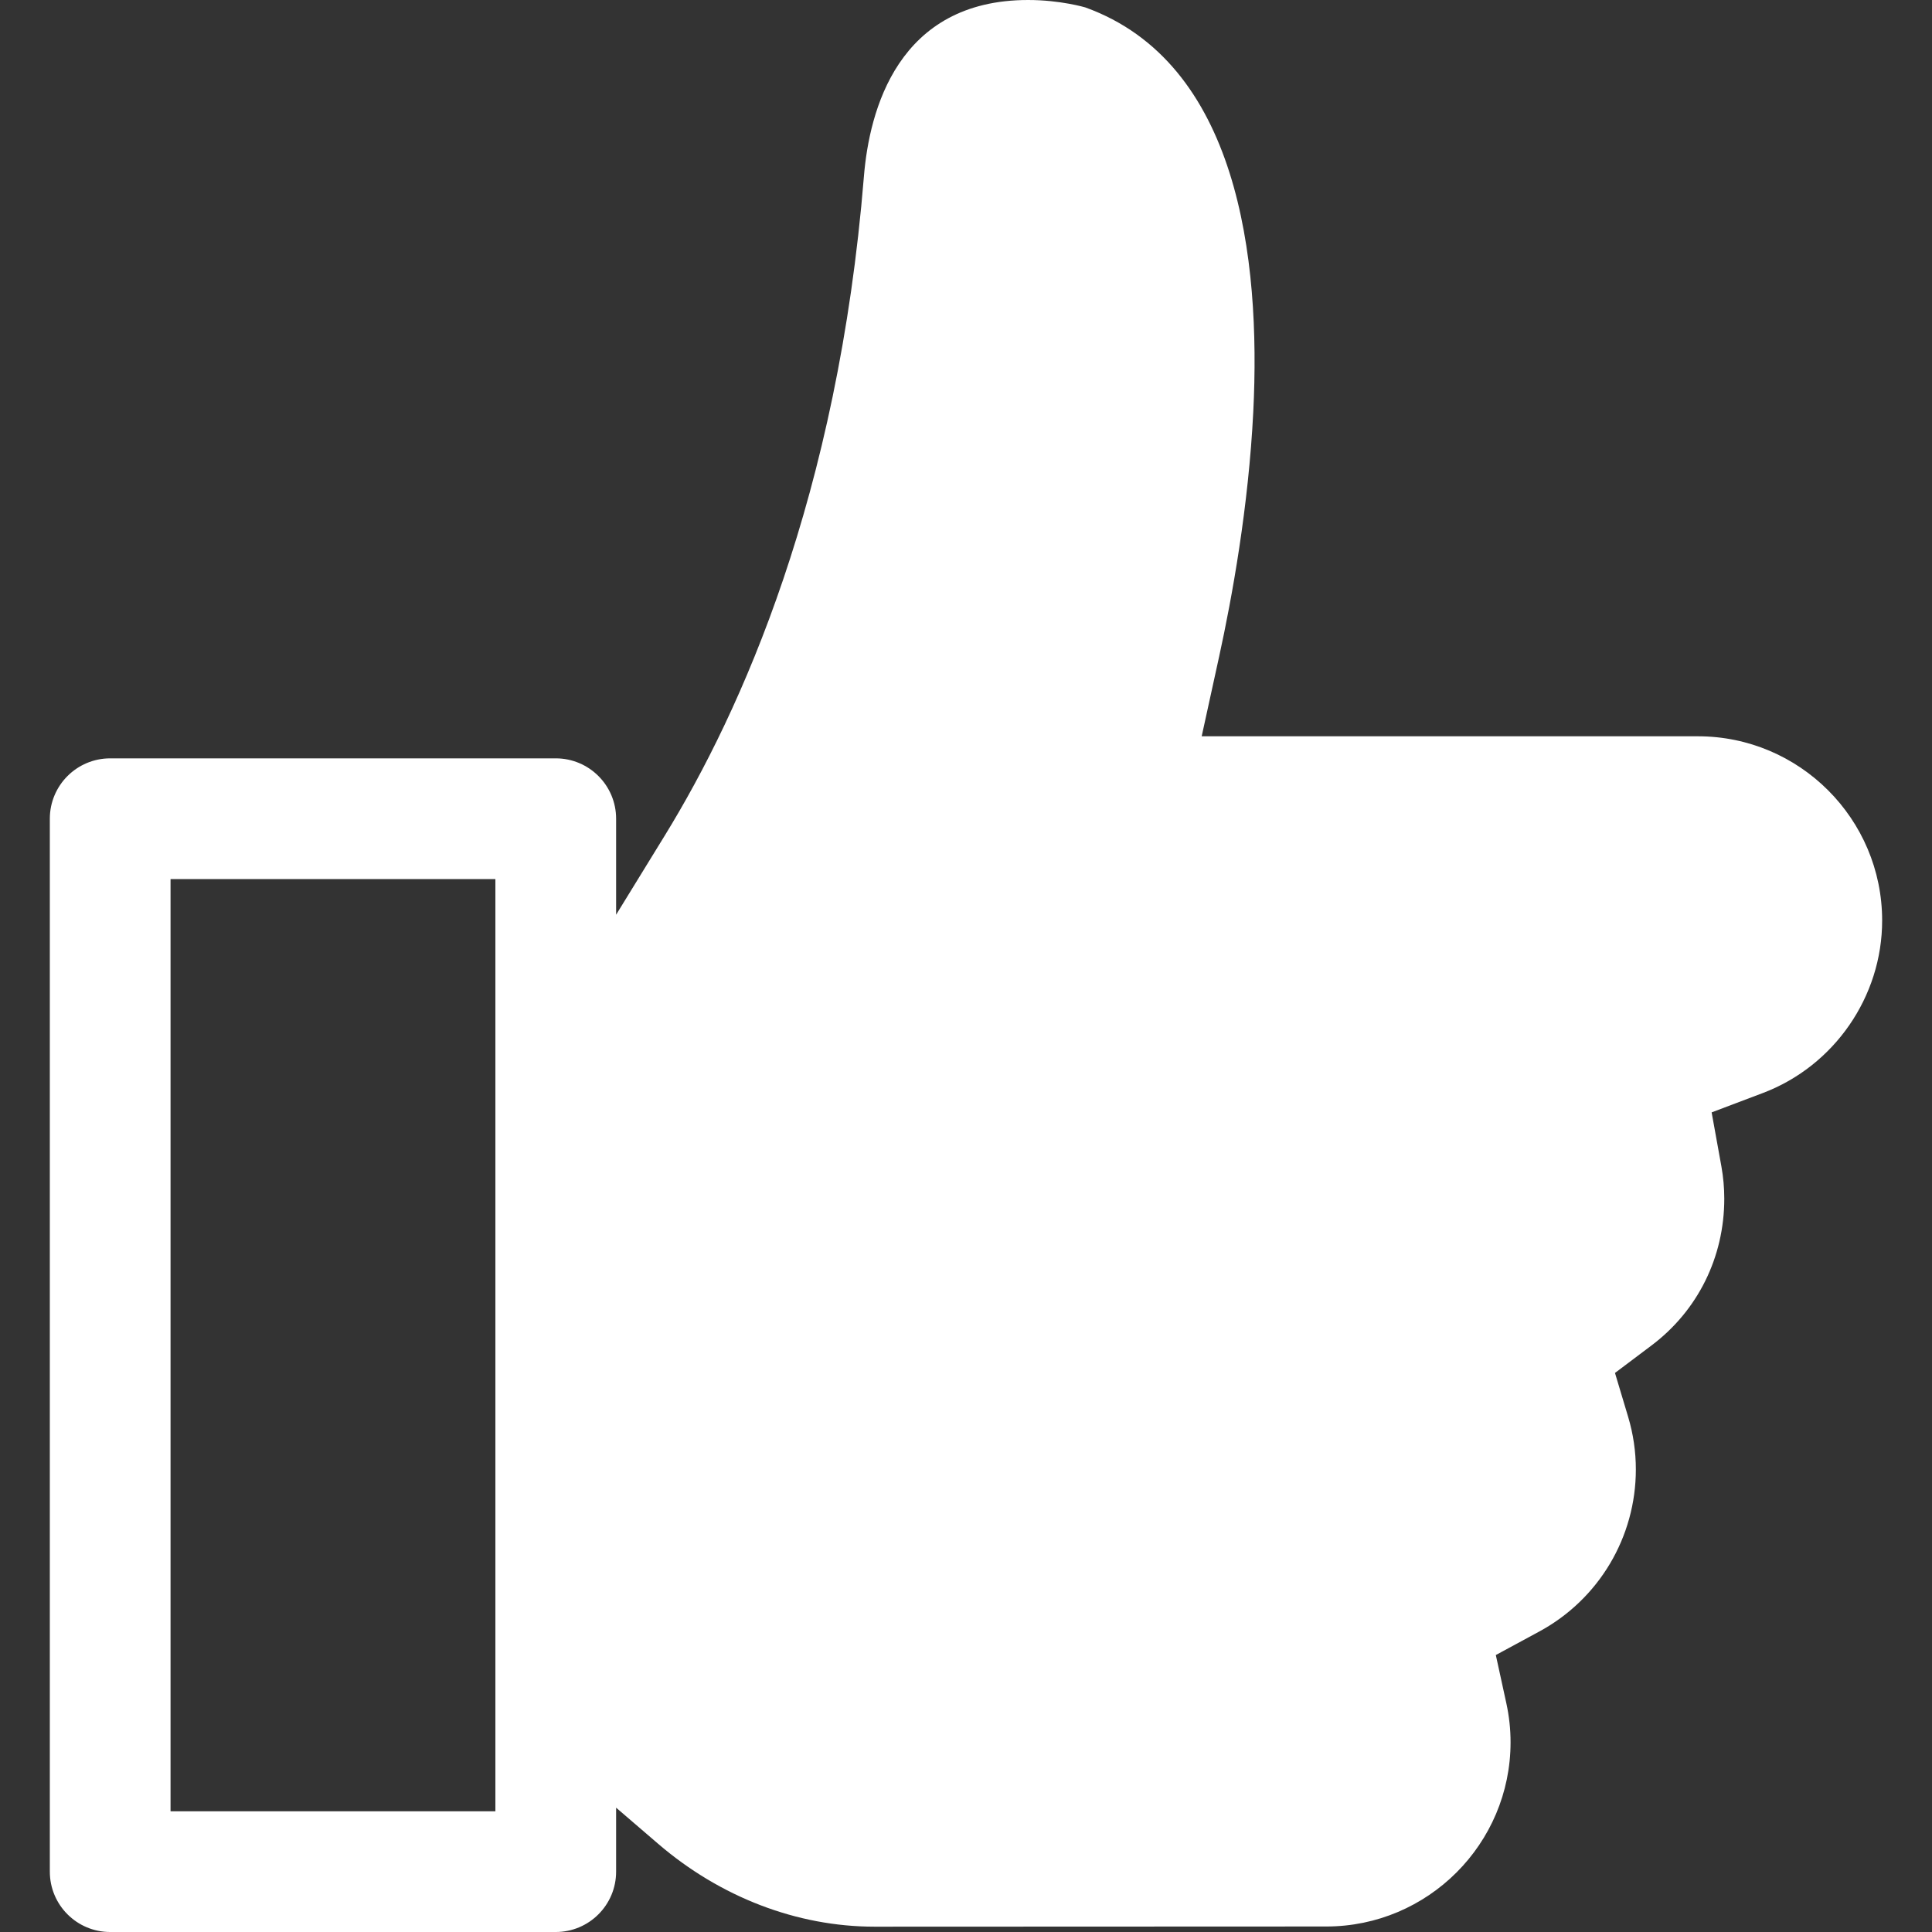 <?xml version="1.0" encoding="iso-8859-1"?>
<!-- Generator: Adobe Illustrator 18.0.0, SVG Export Plug-In . SVG Version: 6.00 Build 0)  -->
<!DOCTYPE svg PUBLIC "-//W3C//DTD SVG 1.1//EN" "http://www.w3.org/Graphics/SVG/1.1/DTD/svg11.dtd">
<svg version="1.1" id="Capa_1" xmlns="http://www.w3.org/2000/svg" xmlns:xlink="http://www.w3.org/1999/xlink" x="0px" y="0px"
	 viewBox="0 0 293.896 293.896" style="enable-background:new 0 0 293.896 293.896;" xml:space="preserve" fill="#FFF">
<rect x="0" y="0" width="293.896" height="293.896" fill="#333333" stroke="none"/>
<path d="M258.281,112.004h-75.48l2.656-12.137c1.968-8.998,4.467-22.756,5.19-37.208c1.173-23.438-2.308-53.138-25.554-61.533
	C165.059,1.116,161.293,0,156.4,0c-19.844,0-24.172,16.838-24.985,26.875c-3.937,48.515-18.636,81.269-30.272,100.203l-7.42,12.072
	v-14.607c0-5.071-4.11-9.182-9.182-9.182H16.762c-5.071,0-9.182,4.111-9.182,9.182v160.172c0,5.071,4.11,9.182,9.182,9.182h67.779
	c5.071,0,9.182-4.111,9.182-9.182v-9.731l6.368,5.472c9.467,8.145,21.167,12.63,32.943,12.63l68.714-0.027
	c15.463,0,28.039-12.576,28.039-28.033c0-1.978-0.215-3.969-0.64-5.915l-1.602-7.346l6.612-3.579
	c9.061-4.904,14.689-14.352,14.689-24.656c0-2.714-0.395-5.407-1.174-8.003l-2.001-6.674l5.567-4.189
	c7.029-5.289,11.06-13.424,11.06-22.322c0-1.645-0.149-3.305-0.444-4.936l-1.48-8.189l7.783-2.943
	c10.86-4.106,18.156-14.65,18.156-26.236C286.316,124.579,273.74,112.004,258.281,112.004z M75.359,275.533H25.943V133.725h49.416
	V275.533z"/>
<g>
</g>
<g>
</g>
<g>
</g>
<g>
</g>
<g>
</g>
<g>
</g>
<g>
</g>
<g>
</g>
<g>
</g>
<g>
</g>
<g>
</g>
<g>
</g>
<g>
</g>
<g>
</g>
<g>
</g>
</svg>
